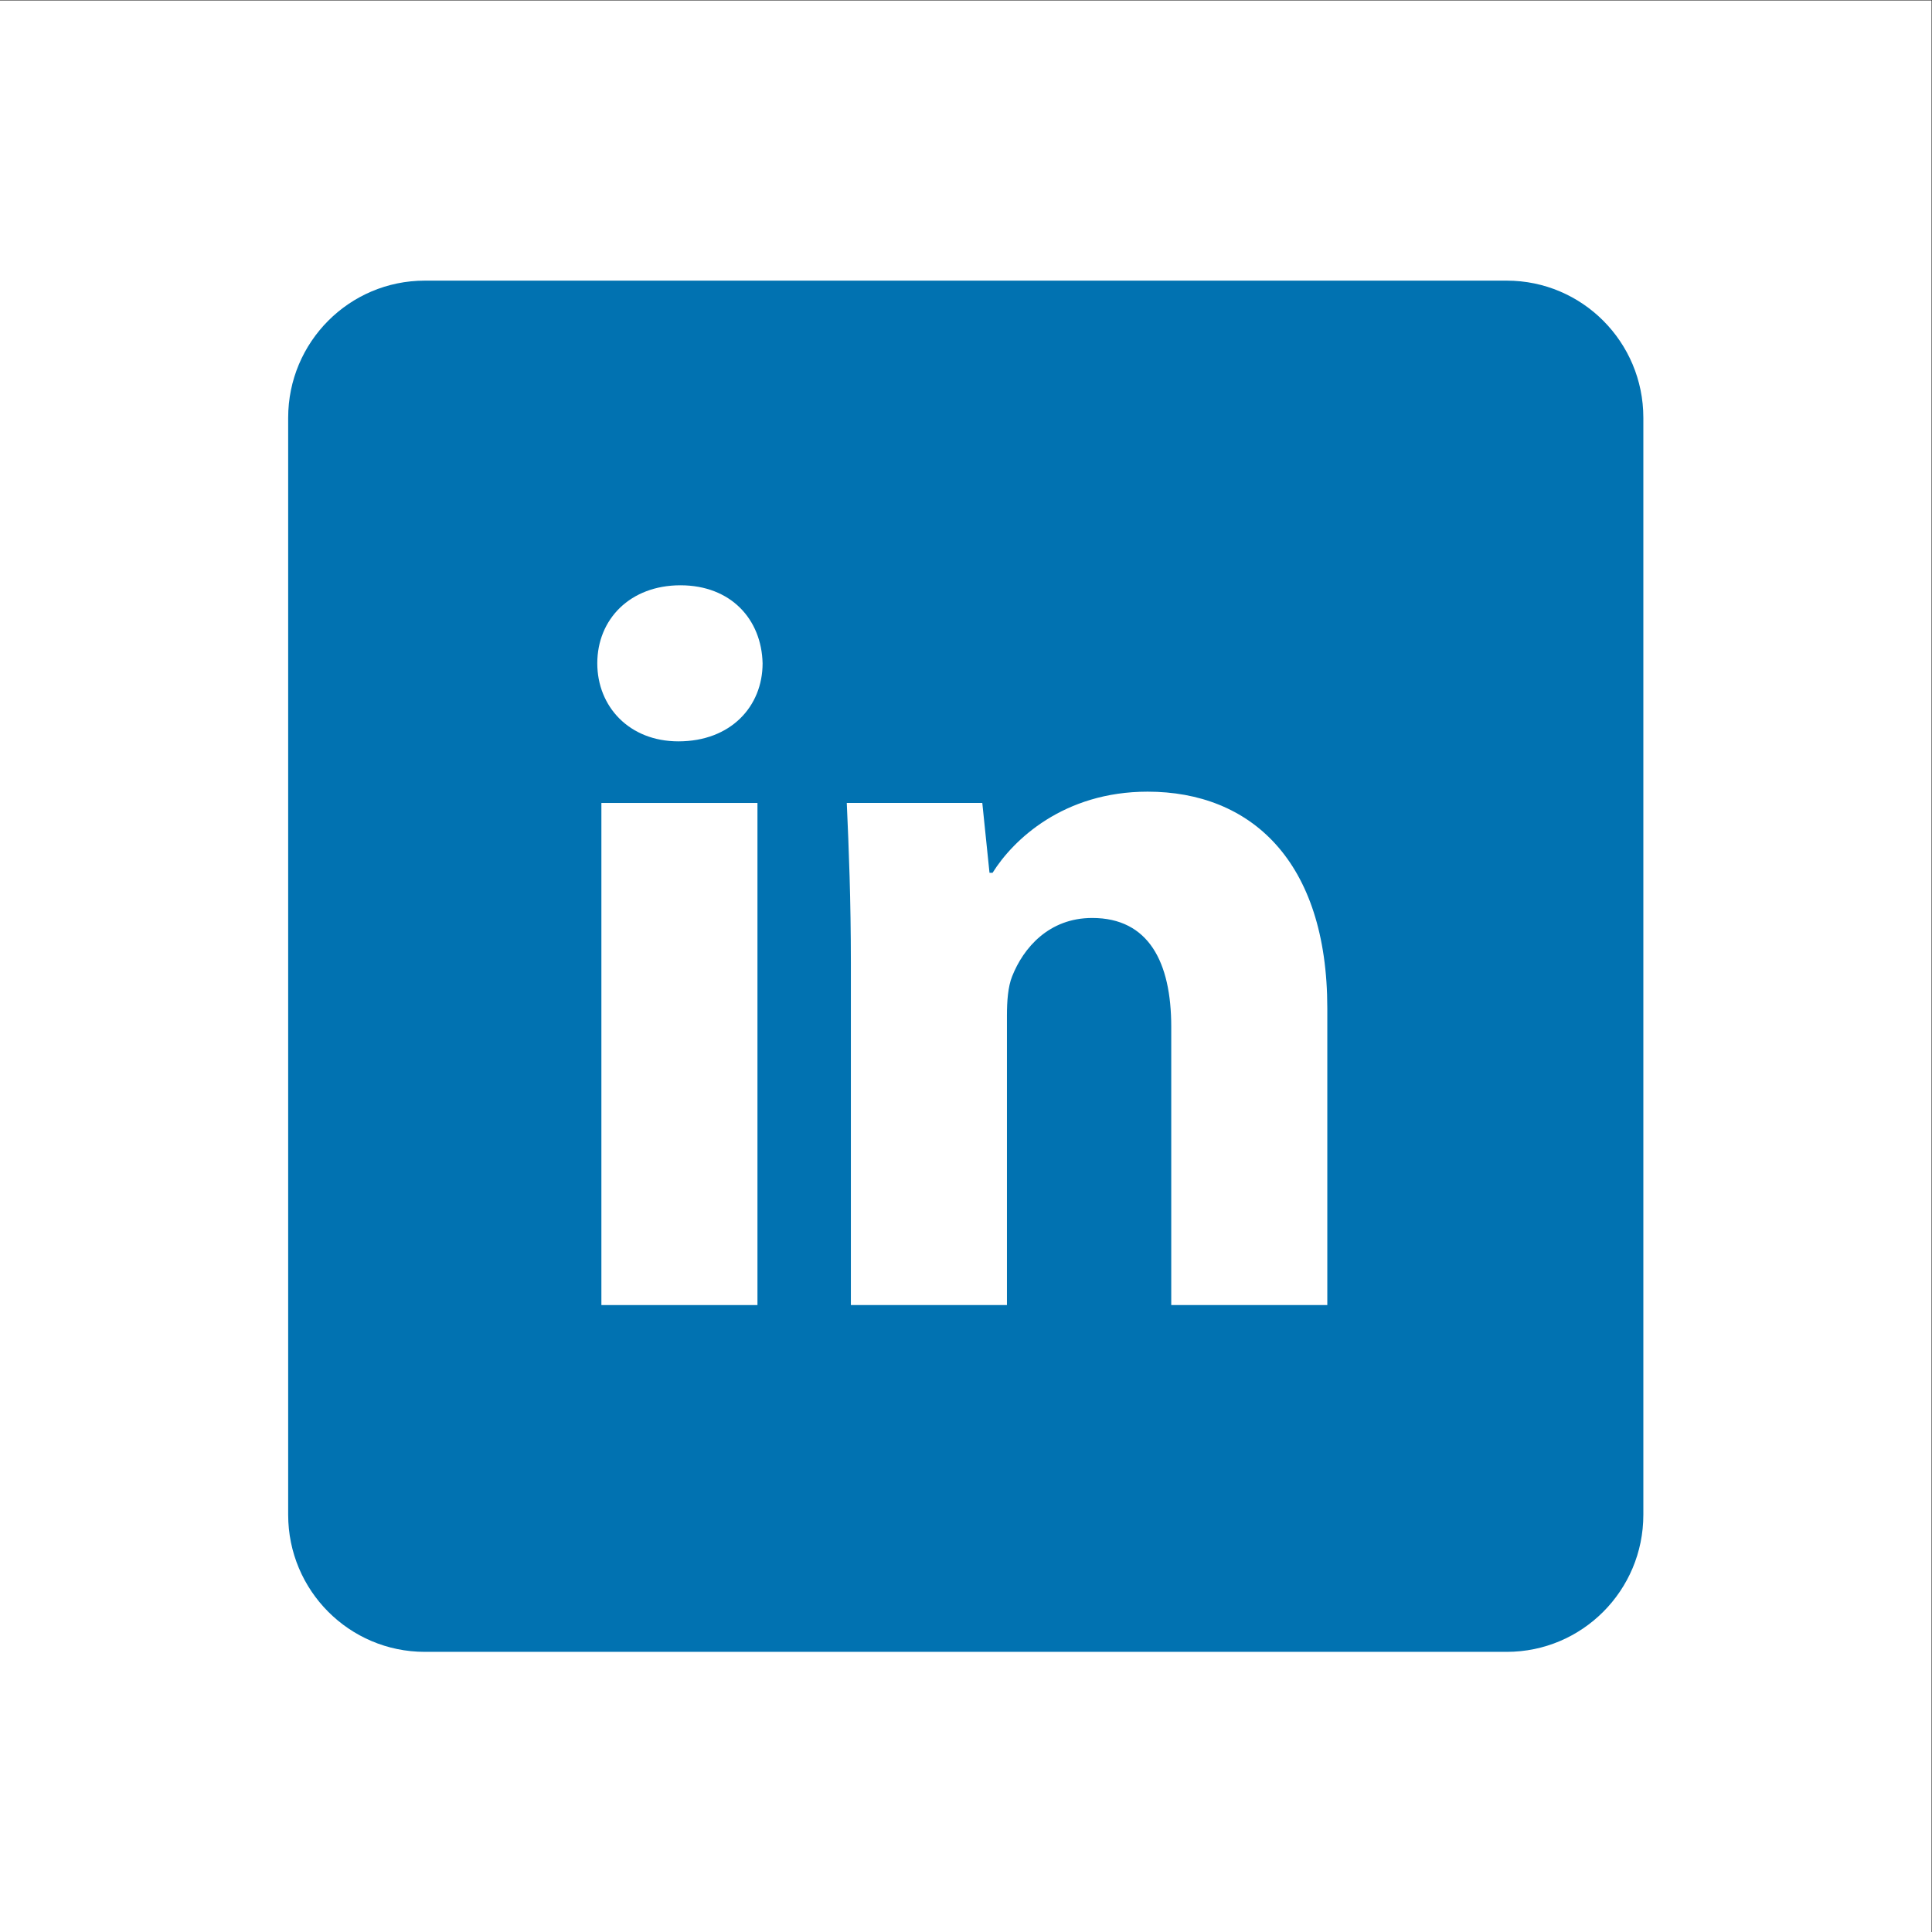 <?xml version="1.0" encoding="UTF-8" standalone="no"?>
<svg
   xmlns:dc="http://purl.org/dc/elements/1.1/"
   xmlns:cc="http://creativecommons.org/ns#"
   xmlns:rdf="http://www.w3.org/1999/02/22-rdf-syntax-ns#"
   xmlns:svg="http://www.w3.org/2000/svg"
   xmlns="http://www.w3.org/2000/svg"
   viewBox="0 0 666.667 666.667"
   height="666.667"
   width="666.667"
   xml:space="preserve"
   id="svg2"
   version="1.1"><rect x="0" y="0" width="666.667" height="666.667" fill="#333333" stroke="none"/><defs
     id="defs6"><clipPath
       id="clipPath20"
       clipPathUnits="userSpaceOnUse"><path
         id="path18"
         d="M 0,500 H 500 V 0 H 0 Z" /></clipPath><clipPath
       id="clipPath32"
       clipPathUnits="userSpaceOnUse"><path
         id="path30"
         d="m 170.003,347.832 c -7.075,-1.979 -12.179,-7.615 -17.179,-12.65 v 0 c -6.48,-6.521 -12.881,-13.119 -19.395,-19.605 v 0 C 120.546,302.745 107.5,290.078 94.602,277.262 v 0 C 87.917,270.62 81.251,263.958 74.596,257.286 v 0 -149.281 c 0,-19.6 15.831,-35.485 35.368,-35.485 v 0 h 142.477 c 0.679,0.682 1.356,1.364 2.035,2.044 v 0 c 12.885,12.904 25.63,25.944 38.415,38.948 v 0 c 6.321,6.429 12.673,12.826 19.125,19.125 v 0 c 6.361,6.21 13.137,11.961 19.57,18.095 v 0 c 5.339,5.093 10.16,10.786 12.202,18.026 v 0 c 2.327,8.247 1.213,17.059 0.861,25.482 v 0 c -0.718,17.138 2.446,34.165 -0.007,51.272 v 0 c -1.863,13.008 -6.761,25.547 -15.969,35.121 v 0 c -8.233,8.561 -19.532,14.56 -31.594,14.56 v 0 c -8.012,0 -16.07,-1.791 -23.176,-5.536 v 0 c -6.926,-3.65 -12.521,-9.266 -17.813,-14.931 v 0 c -0.47,4.548 -0.918,9.097 -1.333,13.65 v 0 c -0.279,3.044 -3.867,4.051 -6.433,3.961 v 0 c -9.706,-0.335 -19.418,-0.069 -29.125,-0.069 v 0 c 0.042,-0.94 0.083,-1.88 0.126,-2.82 v 0 h -2.946 c 0.043,-0.94 0.085,-1.88 0.126,-2.82 v 0 h -2.947 c 0.044,-0.939 0.086,-1.88 0.126,-2.819 v 0 h -2.944 c 0.044,-0.94 0.085,-1.879 0.125,-2.819 v 0 h -2.946 c 0.043,-0.941 0.084,-1.879 0.126,-2.82 v 0 h -2.944 c 0.042,-0.939 0.084,-1.88 0.126,-2.82 v 0 h -2.946 c 0.043,-0.939 0.085,-1.88 0.126,-2.819 v 0 h -2.946 c 0.043,-0.94 0.085,-1.879 0.126,-2.82 v 0 h -2.945 c 0.042,-0.94 0.084,-1.88 0.126,-2.82 v 0 c -1.833,-0.443 -0.873,5.082 -0.793,5.948 v 0 c 0.262,2.85 -0.041,5.717 0.248,8.565 v 0 c 0.285,2.801 1.2,5.734 0.271,8.511 v 0 c -1.237,3.698 -5.829,2.399 -8.723,2.31 v 0 c -6.013,-0.18 -12.028,0.043 -18.042,0.043 v 0 c 5.924,6.365 12.28,12.306 18.406,18.472 v 0 c 2.553,2.571 5.379,5.011 7.06,8.287 v 0 c 1.929,3.76 2.619,8.13 2.005,12.307 v 0 c -1.506,10.253 -11.726,17.232 -21.739,17.232 v 0 c -1.845,0 -3.683,-0.237 -5.458,-0.734" /></clipPath><linearGradient
       id="linearGradient46"
       spreadMethod="pad"
       gradientTransform="matrix(-237.609,-234.473,-234.473,237.609,365.357,364.465)"
       gradientUnits="userSpaceOnUse"
       y2="0"
       x2="1"
       y1="0"
       x1="0"><stop
         id="stop42"
         offset="0"
         style="stop-opacity:1;stop-color:#ffffff" /><stop
         id="stop44"
         offset="1"
         style="stop-opacity:0;stop-color:#ffffff" /></linearGradient><mask
       id="mask48"
       height="1"
       width="1"
       y="0"
       x="0"
       maskUnits="userSpaceOnUse"><g
         id="g58"><g
           id="g56"><g
             id="g54"><g
               id="g52"><path
                 id="path50"
                 style="fill:url(#linearGradient46);stroke:none"
                 d="M -32768,32767 H 32767 V -32768 H -32768 Z" /></g></g></g></g></mask><linearGradient
       id="linearGradient68"
       spreadMethod="pad"
       gradientTransform="matrix(-237.609,-234.473,-234.473,237.609,365.357,364.465)"
       gradientUnits="userSpaceOnUse"
       y2="0"
       x2="1"
       y1="0"
       x1="0"><stop
         id="stop64"
         offset="0"
         style="stop-opacity:1;stop-color:#000000" /><stop
         id="stop66"
         offset="1"
         style="stop-opacity:1;stop-color:#000000" /></linearGradient><clipPath
       id="clipPath78"
       clipPathUnits="userSpaceOnUse"><path
         id="path76"
         d="M 0,500 H 500 V 0 H 0 Z" /></clipPath></defs><g
     transform="matrix(1.333,0,0,-1.333,0,666.667)"
     id="g10"><path
       id="path12"
       style="fill:#ffffff;fill-opacity:1;fill-rule:nonzero;stroke:none"
       d="M 0,0 H 500 V 500 H 0 Z" /><g
       id="g14"><g
         clip-path="url(#clipPath20)"
         id="g16"><g
           transform="translate(390.036,72.52)"
           id="g22"><path
             id="path24"
             style="fill:#0172b1;fill-opacity:1;fill-rule:nonzero;stroke:none"
             d="m 0,0 c 19.537,0 35.367,15.885 35.367,35.484 v 283.989 c 0,19.597 -15.83,35.486 -35.367,35.486 h -280.072 c -19.537,0 -35.367,-15.889 -35.367,-35.486 V 35.484 C -315.439,15.885 -299.609,0 -280.072,0 Z" /></g></g></g><g
       id="g26"><g
         clip-path="url(#clipPath32)"
         id="g28"><g
           id="g34"><g
             id="g36" /><g
             mask="url(#mask48)"
             id="g60"><g
               id="g62"><path
                 id="path70"
                 style="fill:url(#linearGradient68);stroke:none"
                 d="m 170.003,347.832 c -7.075,-1.979 -12.179,-7.615 -17.179,-12.65 v 0 c -6.48,-6.521 -12.881,-13.119 -19.395,-19.605 v 0 C 120.546,302.745 107.5,290.078 94.602,277.262 v 0 C 87.917,270.62 81.251,263.958 74.596,257.286 v 0 -149.281 c 0,-19.6 15.831,-35.485 35.368,-35.485 v 0 h 142.477 c 0.679,0.682 1.356,1.364 2.035,2.044 v 0 c 12.885,12.904 25.63,25.944 38.415,38.948 v 0 c 6.321,6.429 12.673,12.826 19.125,19.125 v 0 c 6.361,6.21 13.137,11.961 19.57,18.095 v 0 c 5.339,5.093 10.16,10.786 12.202,18.026 v 0 c 2.327,8.247 1.213,17.059 0.861,25.482 v 0 c -0.718,17.138 2.446,34.165 -0.007,51.272 v 0 c -1.863,13.008 -6.761,25.547 -15.969,35.121 v 0 c -8.233,8.561 -19.532,14.56 -31.594,14.56 v 0 c -8.012,0 -16.07,-1.791 -23.176,-5.536 v 0 c -6.926,-3.65 -12.521,-9.266 -17.813,-14.931 v 0 c -0.47,4.548 -0.918,9.097 -1.333,13.65 v 0 c -0.279,3.044 -3.867,4.051 -6.433,3.961 v 0 c -9.706,-0.335 -19.418,-0.069 -29.125,-0.069 v 0 c 0.042,-0.94 0.083,-1.88 0.126,-2.82 v 0 h -2.946 c 0.043,-0.94 0.085,-1.88 0.126,-2.82 v 0 h -2.947 c 0.044,-0.939 0.086,-1.88 0.126,-2.819 v 0 h -2.944 c 0.044,-0.94 0.085,-1.879 0.125,-2.819 v 0 h -2.946 c 0.043,-0.941 0.084,-1.879 0.126,-2.82 v 0 h -2.944 c 0.042,-0.939 0.084,-1.88 0.126,-2.82 v 0 h -2.946 c 0.043,-0.939 0.085,-1.88 0.126,-2.819 v 0 h -2.946 c 0.043,-0.94 0.085,-1.879 0.126,-2.82 v 0 h -2.945 c 0.042,-0.94 0.084,-1.88 0.126,-2.82 v 0 c -1.833,-0.443 -0.873,5.082 -0.793,5.948 v 0 c 0.262,2.85 -0.041,5.717 0.248,8.565 v 0 c 0.285,2.801 1.2,5.734 0.271,8.511 v 0 c -1.237,3.698 -5.829,2.399 -8.723,2.31 v 0 c -6.013,-0.18 -12.028,0.043 -18.042,0.043 v 0 c 5.924,6.365 12.28,12.306 18.406,18.472 v 0 c 2.553,2.571 5.379,5.011 7.06,8.287 v 0 c 1.929,3.76 2.619,8.13 2.005,12.307 v 0 c -1.506,10.253 -11.726,17.232 -21.739,17.232 v 0 c -1.845,0 -3.683,-0.237 -5.458,-0.734" /></g></g></g></g></g><g
       id="g72"><g
         clip-path="url(#clipPath78)"
         id="g74"><g
           transform="translate(176.144,348.615)"
           id="g80"><path
             id="path82"
             style="fill:#ffffff;fill-opacity:1;fill-rule:nonzero;stroke:none"
             d="m 0,0 c -13.023,0 -21.528,-8.77 -21.528,-20.198 0,-11.162 8.239,-20.202 20.998,-20.202 13.553,0 21.794,9.04 21.794,20.202 C 20.999,-8.77 13.023,0 0,0" /></g><path
           id="path84"
           style="fill:#ffffff;fill-opacity:1;fill-rule:nonzero;stroke:none"
           d="m 155.679,162.289 h 40.4 v 129.979 h -40.4 z" /><g
           transform="translate(343.592,162.289)"
           id="g86"><path
             id="path88"
             style="fill:#ffffff;fill-opacity:1;fill-rule:nonzero;stroke:none"
             d="m 0,0 v 76.818 c 0,38.273 -19.931,56.085 -46.513,56.085 -21.796,0 -34.823,-12.491 -40.136,-21 h -0.798 l -1.863,18.076 h -35.084 c 0.531,-11.699 1.063,-25.251 1.063,-41.465 V 0 h 40.4 v 74.956 c 0,3.723 0.269,7.445 1.33,10.102 2.926,7.44 9.569,15.151 20.733,15.151 14.619,0 20.469,-11.432 20.469,-28.176 l 0,-72.033 z" /></g></g></g></g></svg>
